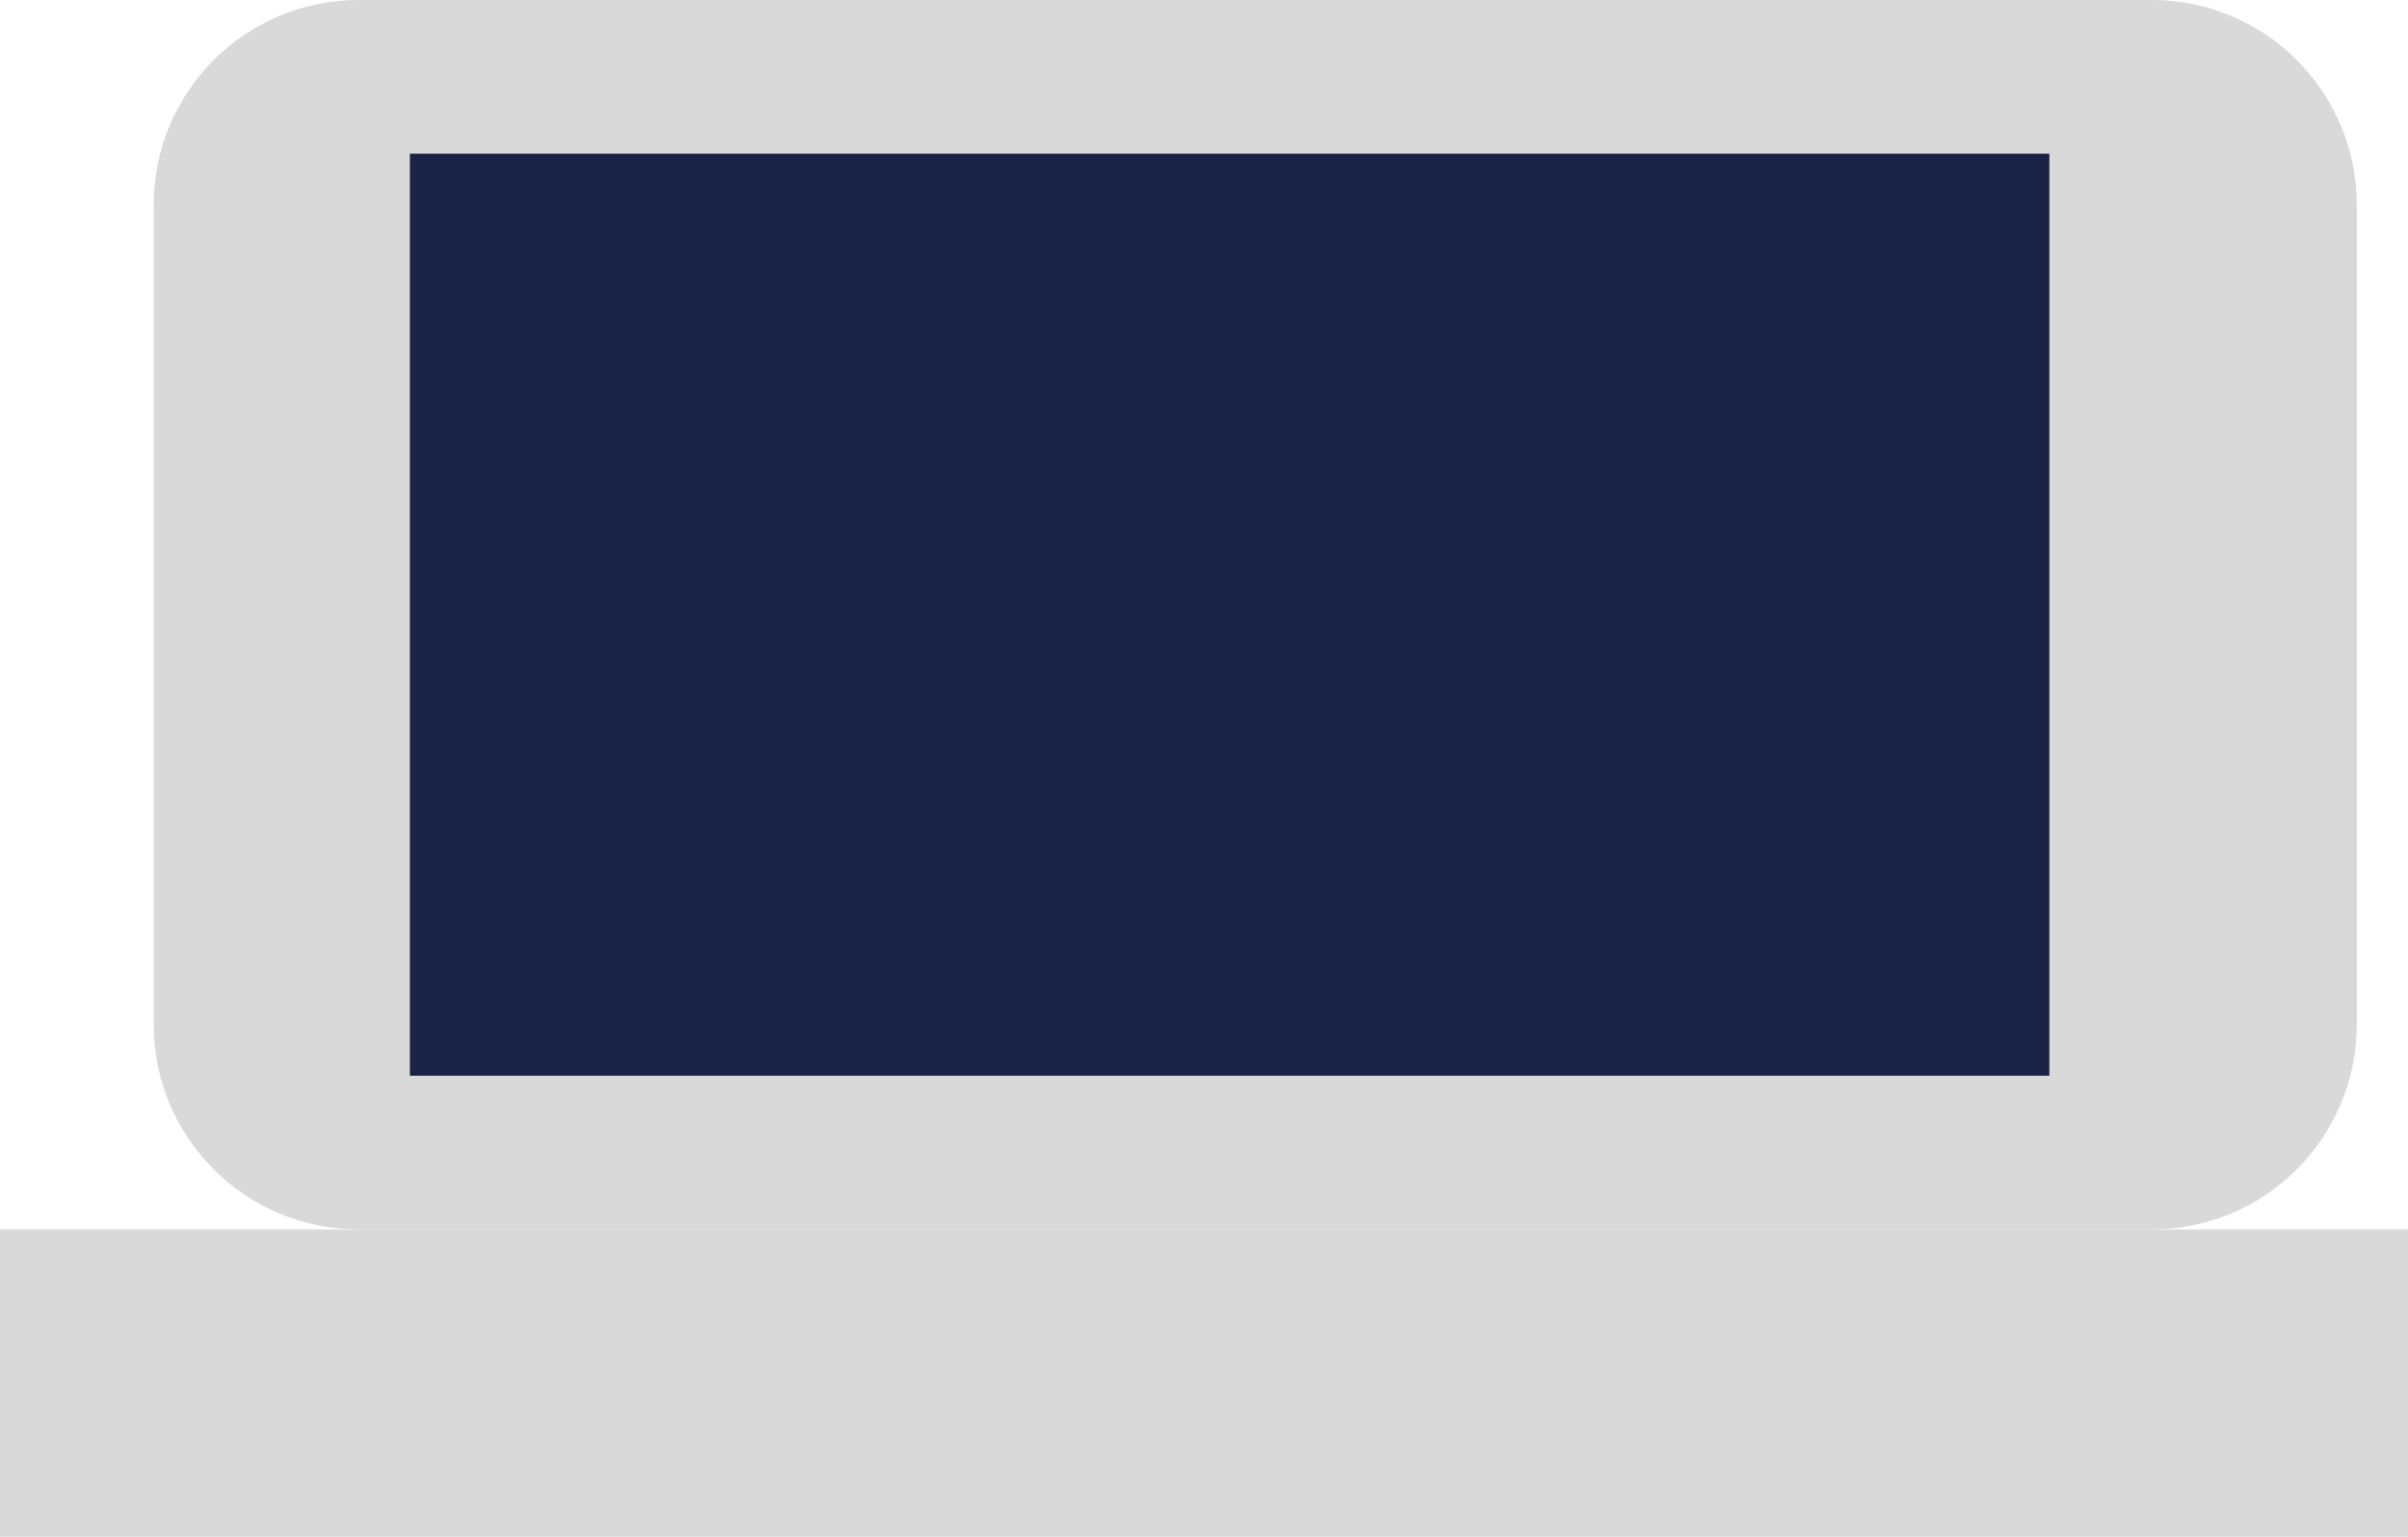 <svg width="47" height="30" viewBox="0 0 47 30" fill="none" xmlns="http://www.w3.org/2000/svg">
<rect y="24" width="47" height="6" fill="#D9D9D9"/>
<path d="M3 4C3 1.791 4.791 0 7 0H42C44.209 0 46 1.791 46 4V20C46 22.209 44.209 24 42 24H7C4.791 24 3 22.209 3 20V4Z" fill="#D9D9D9"/>
<rect x="8" y="3" width="32" height="18" fill="#1A2345"/>
</svg>

